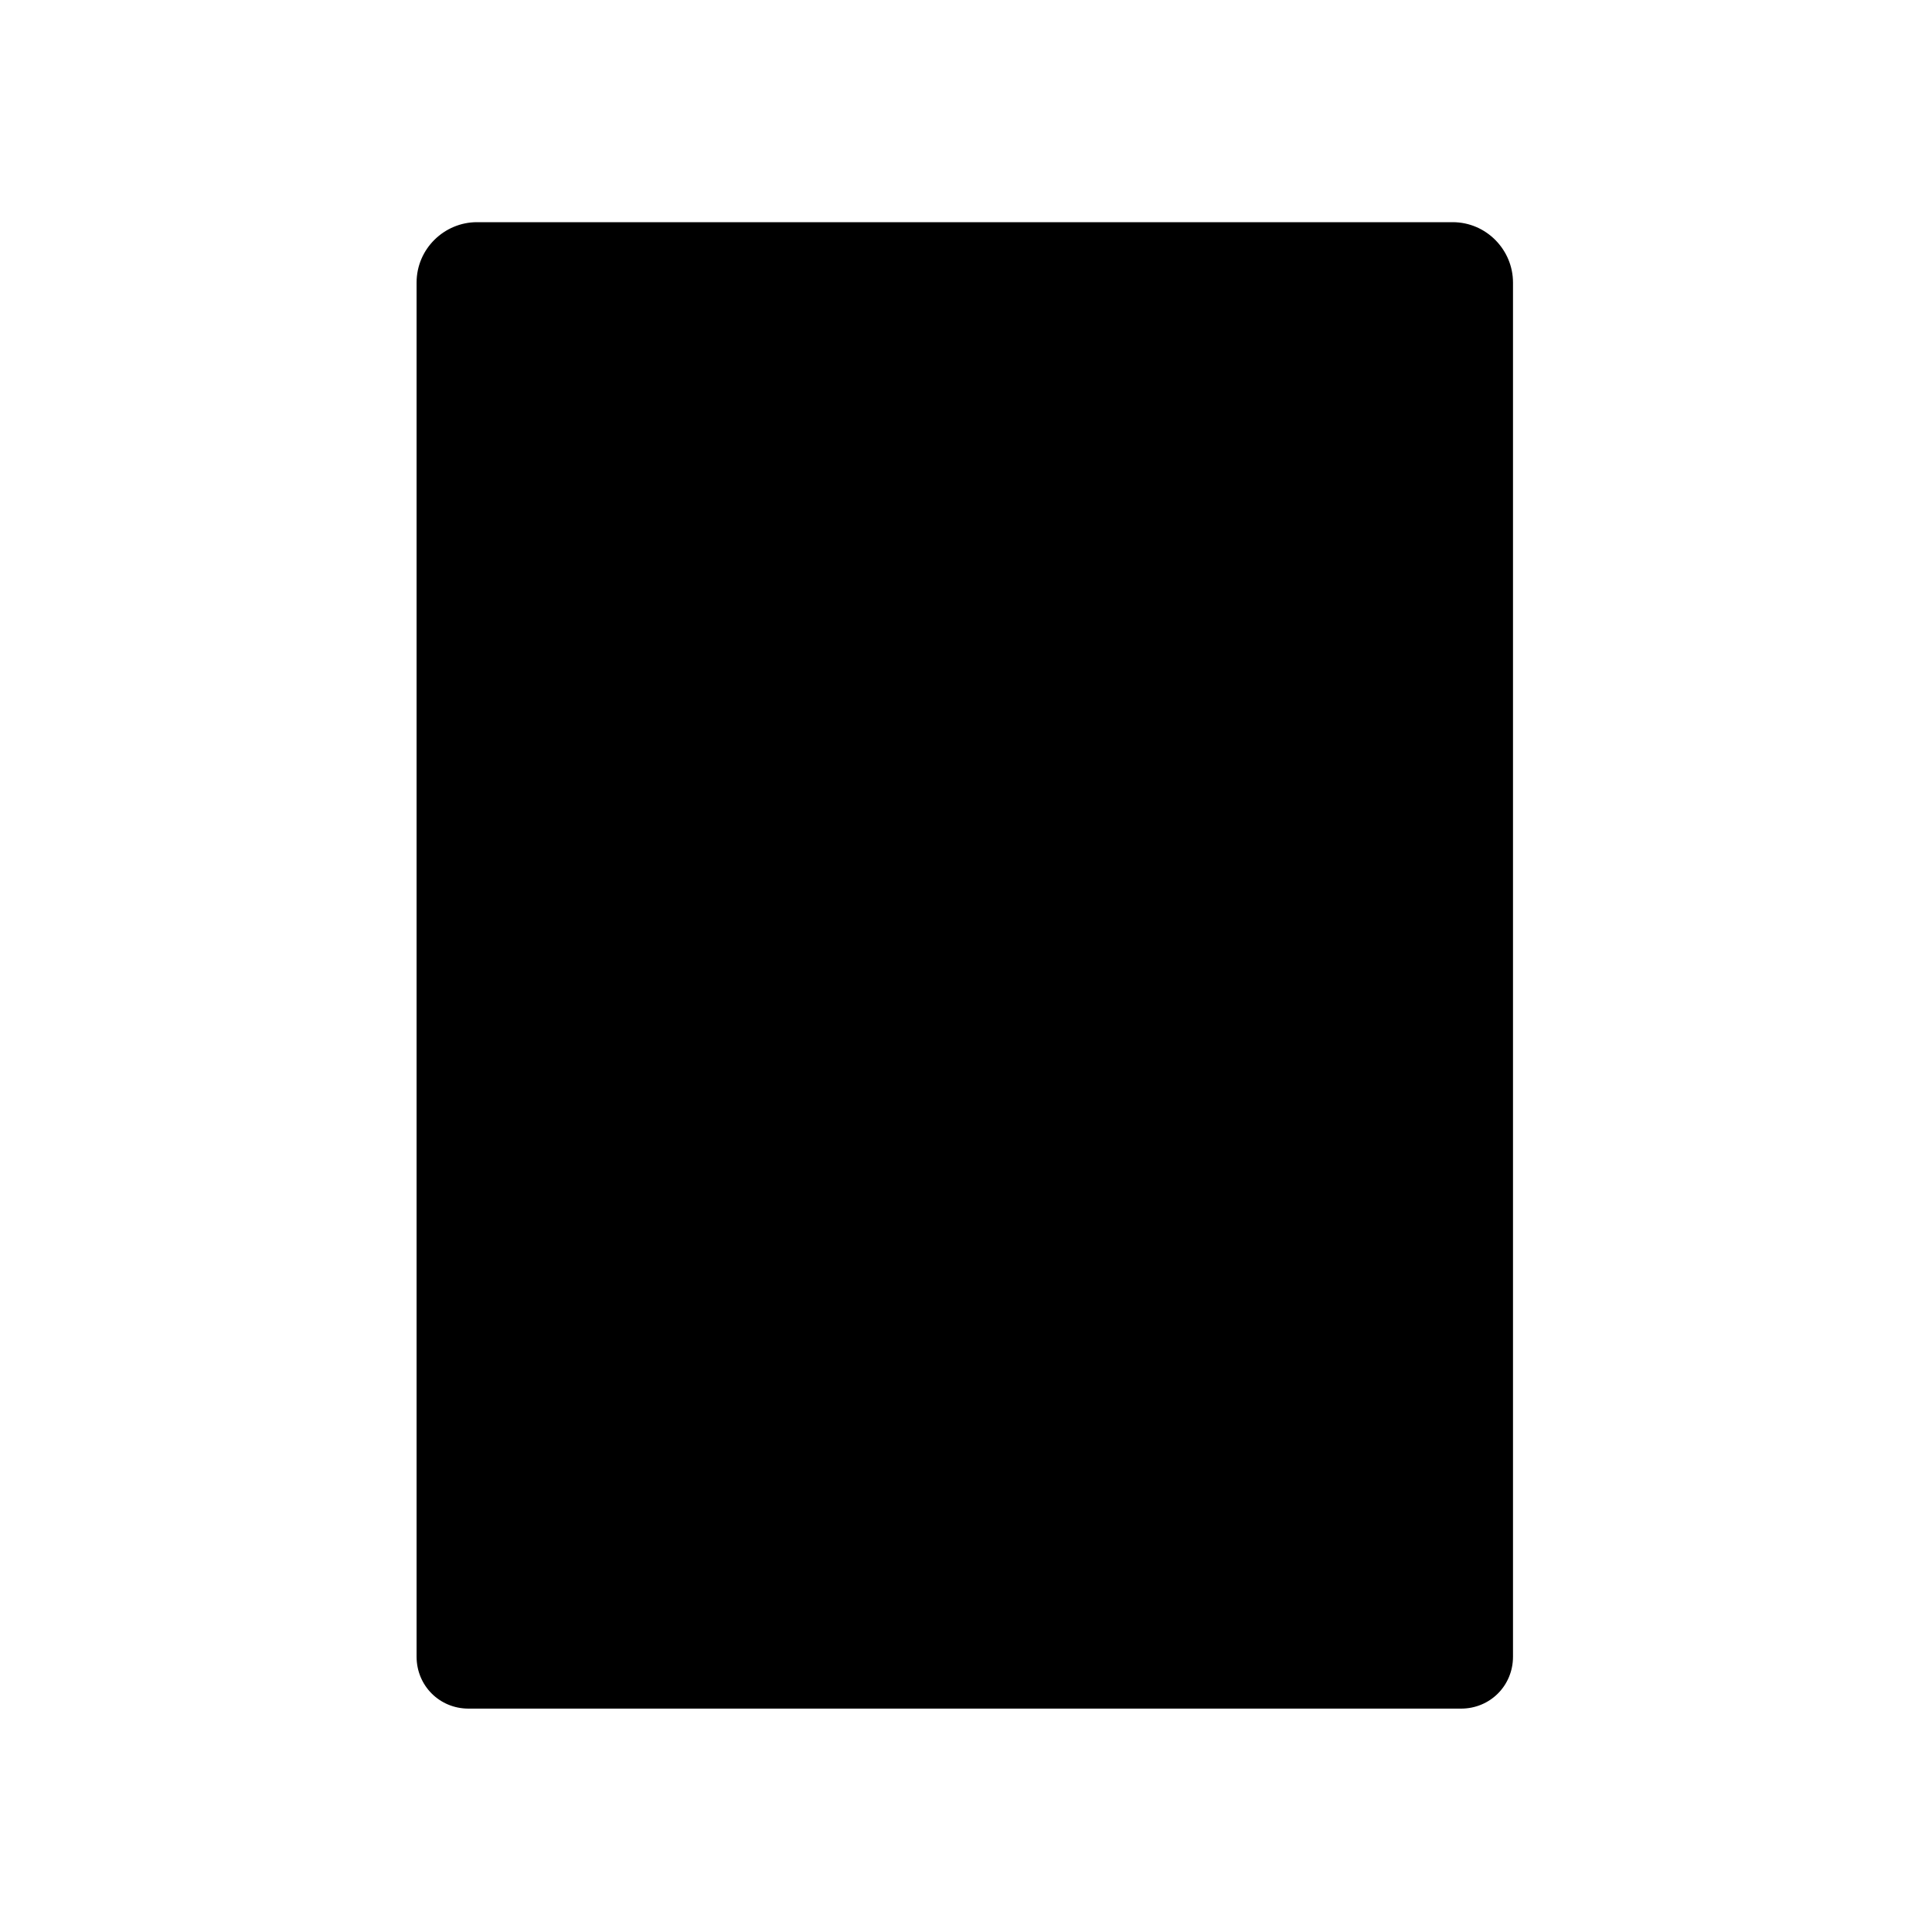 <?xml version="1.0" encoding="UTF-8"?>
<svg id="Layer_1" data-name="Layer 1" xmlns="http://www.w3.org/2000/svg" viewBox="0 0 16 16">
  <defs>
    <style>
      .cls-1 {
        fill: #000;
        stroke-width: 0px;
      }
    </style>
  </defs>
  <path class="cls-1" d="M12.05,1.84H3.95c-.27,0-.5.22-.5.5v11.38c0,.24.19.43.43.43h8.22c.24,0,.43-.19.43-.43V2.34c0-.27-.22-.5-.5-.5Z"/>
</svg>